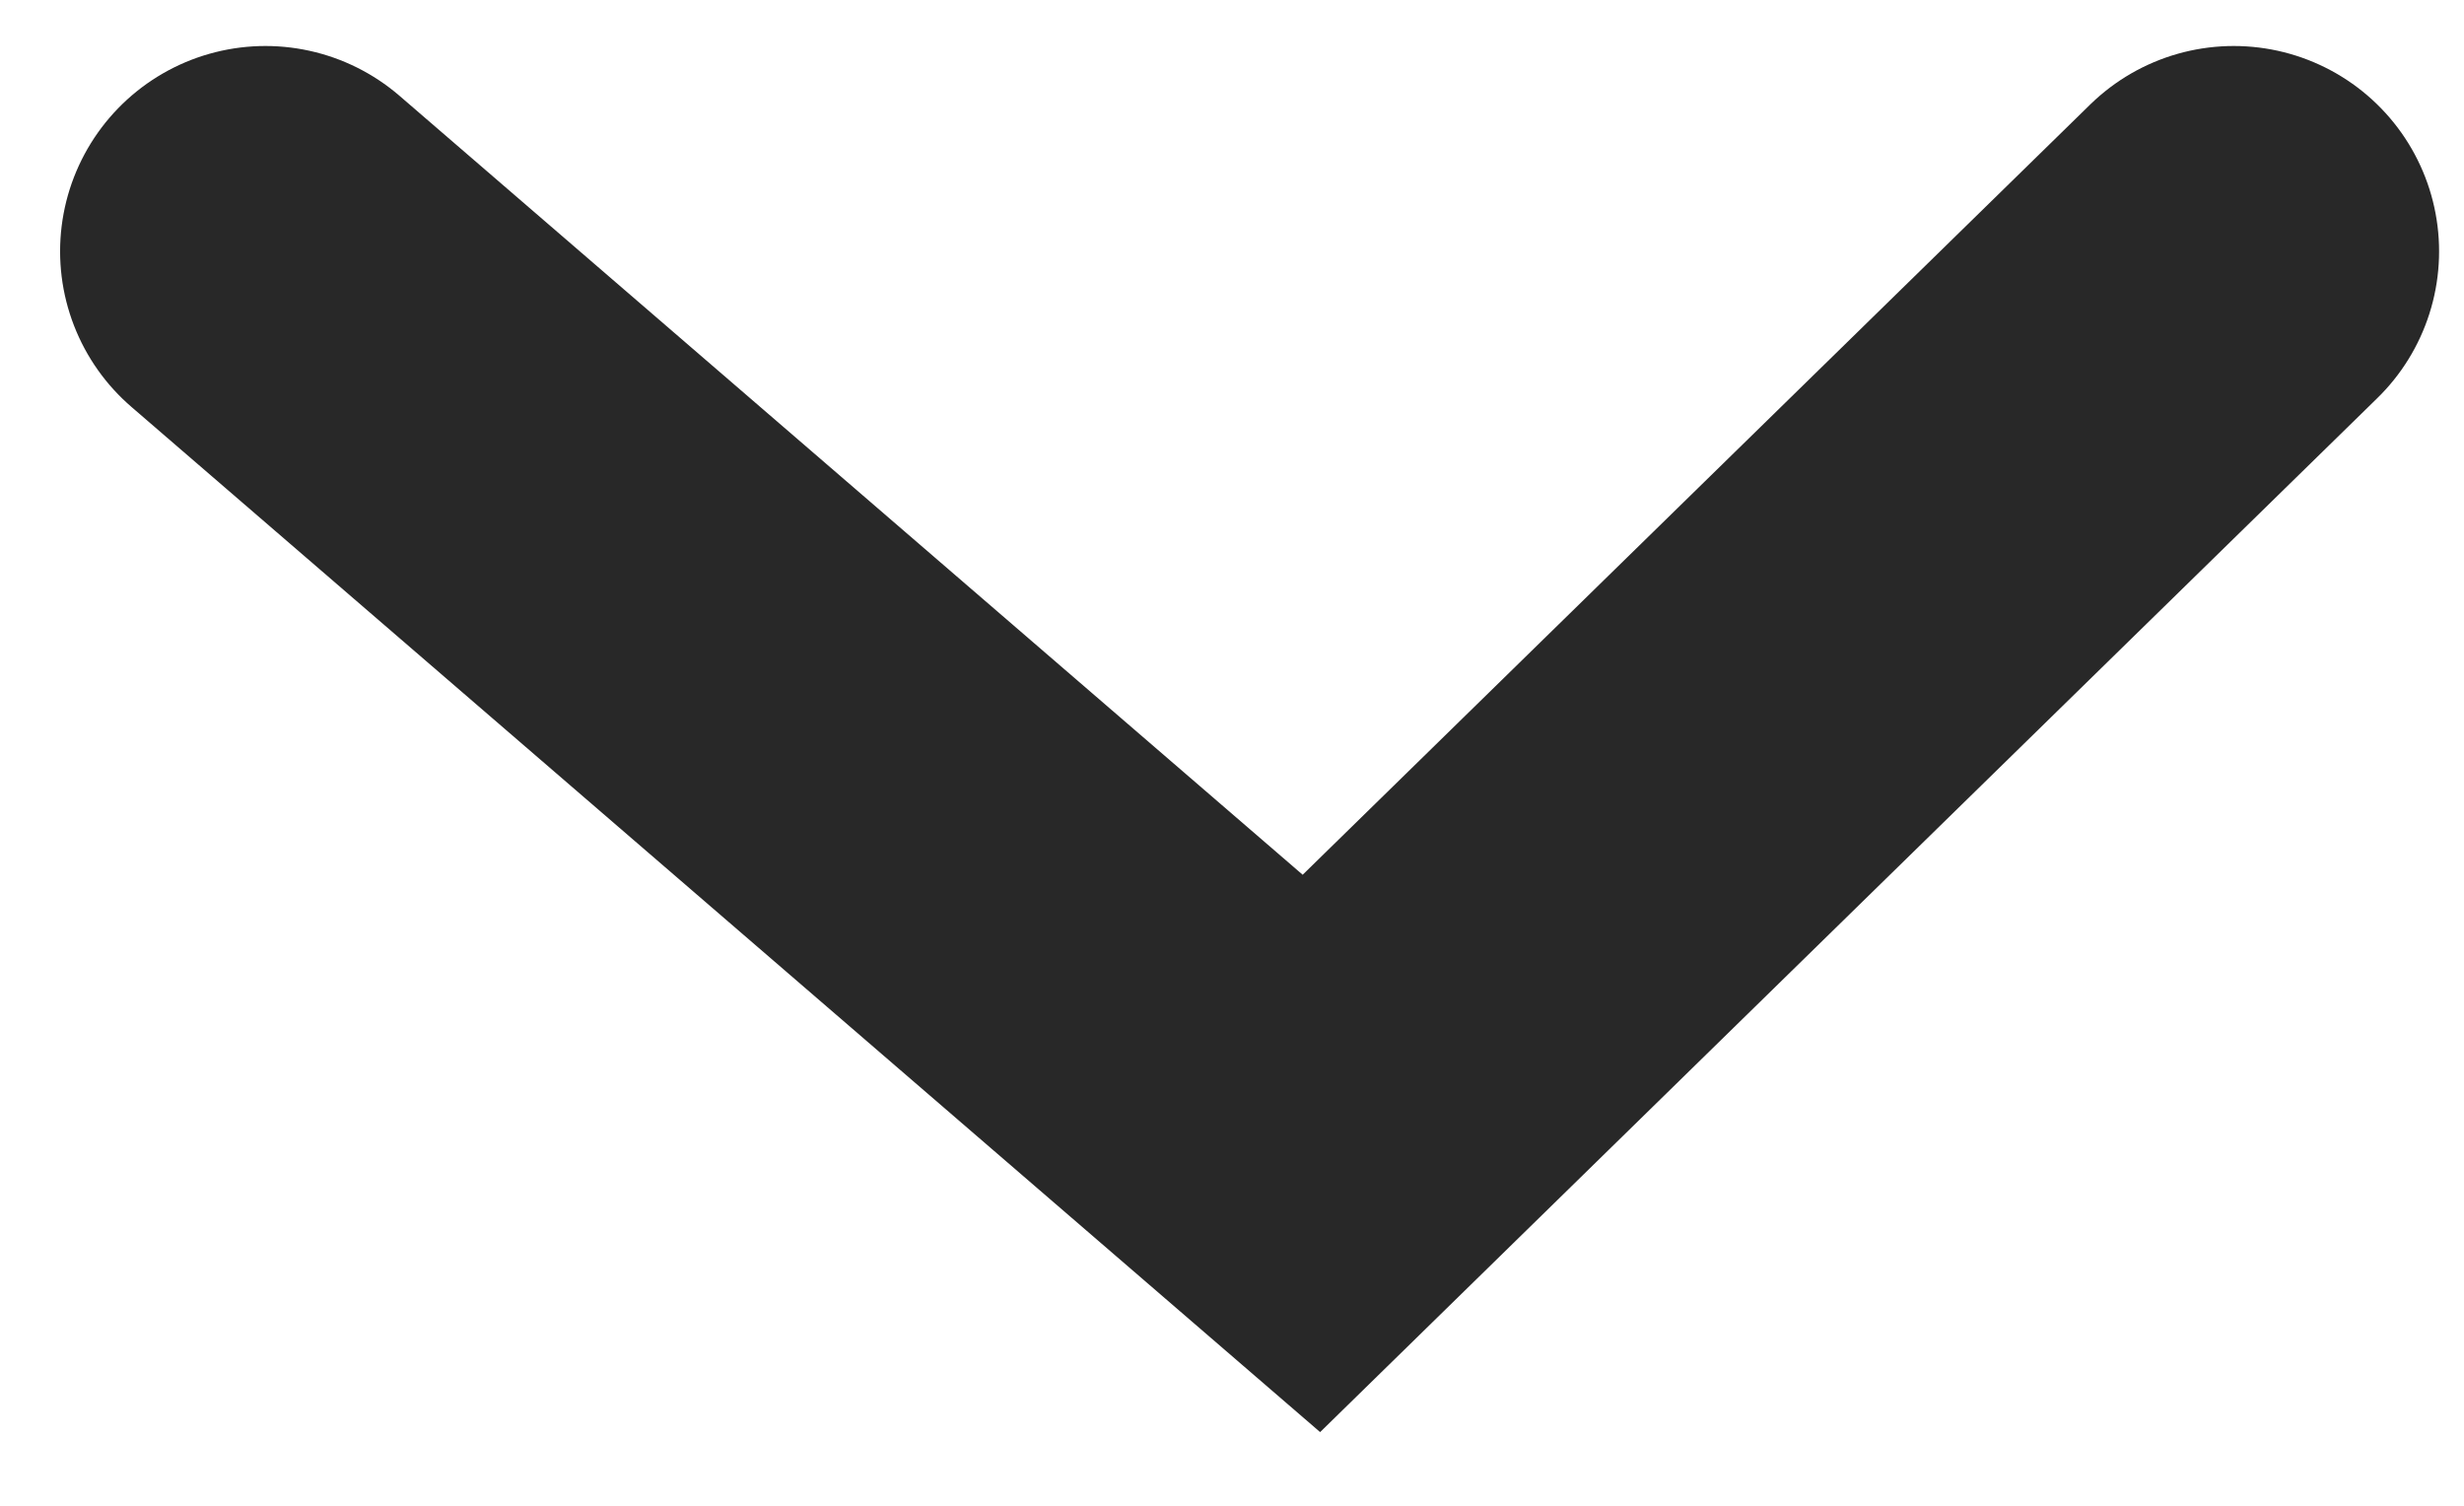 <svg width="18" height="11" viewBox="0 0 18 11" fill="none" xmlns="http://www.w3.org/2000/svg">
<path d="M1.939 1.836L9.58 8.426L16.318 1.836" stroke="#282828" stroke-width="3" stroke-linecap="round"/>
</svg>
